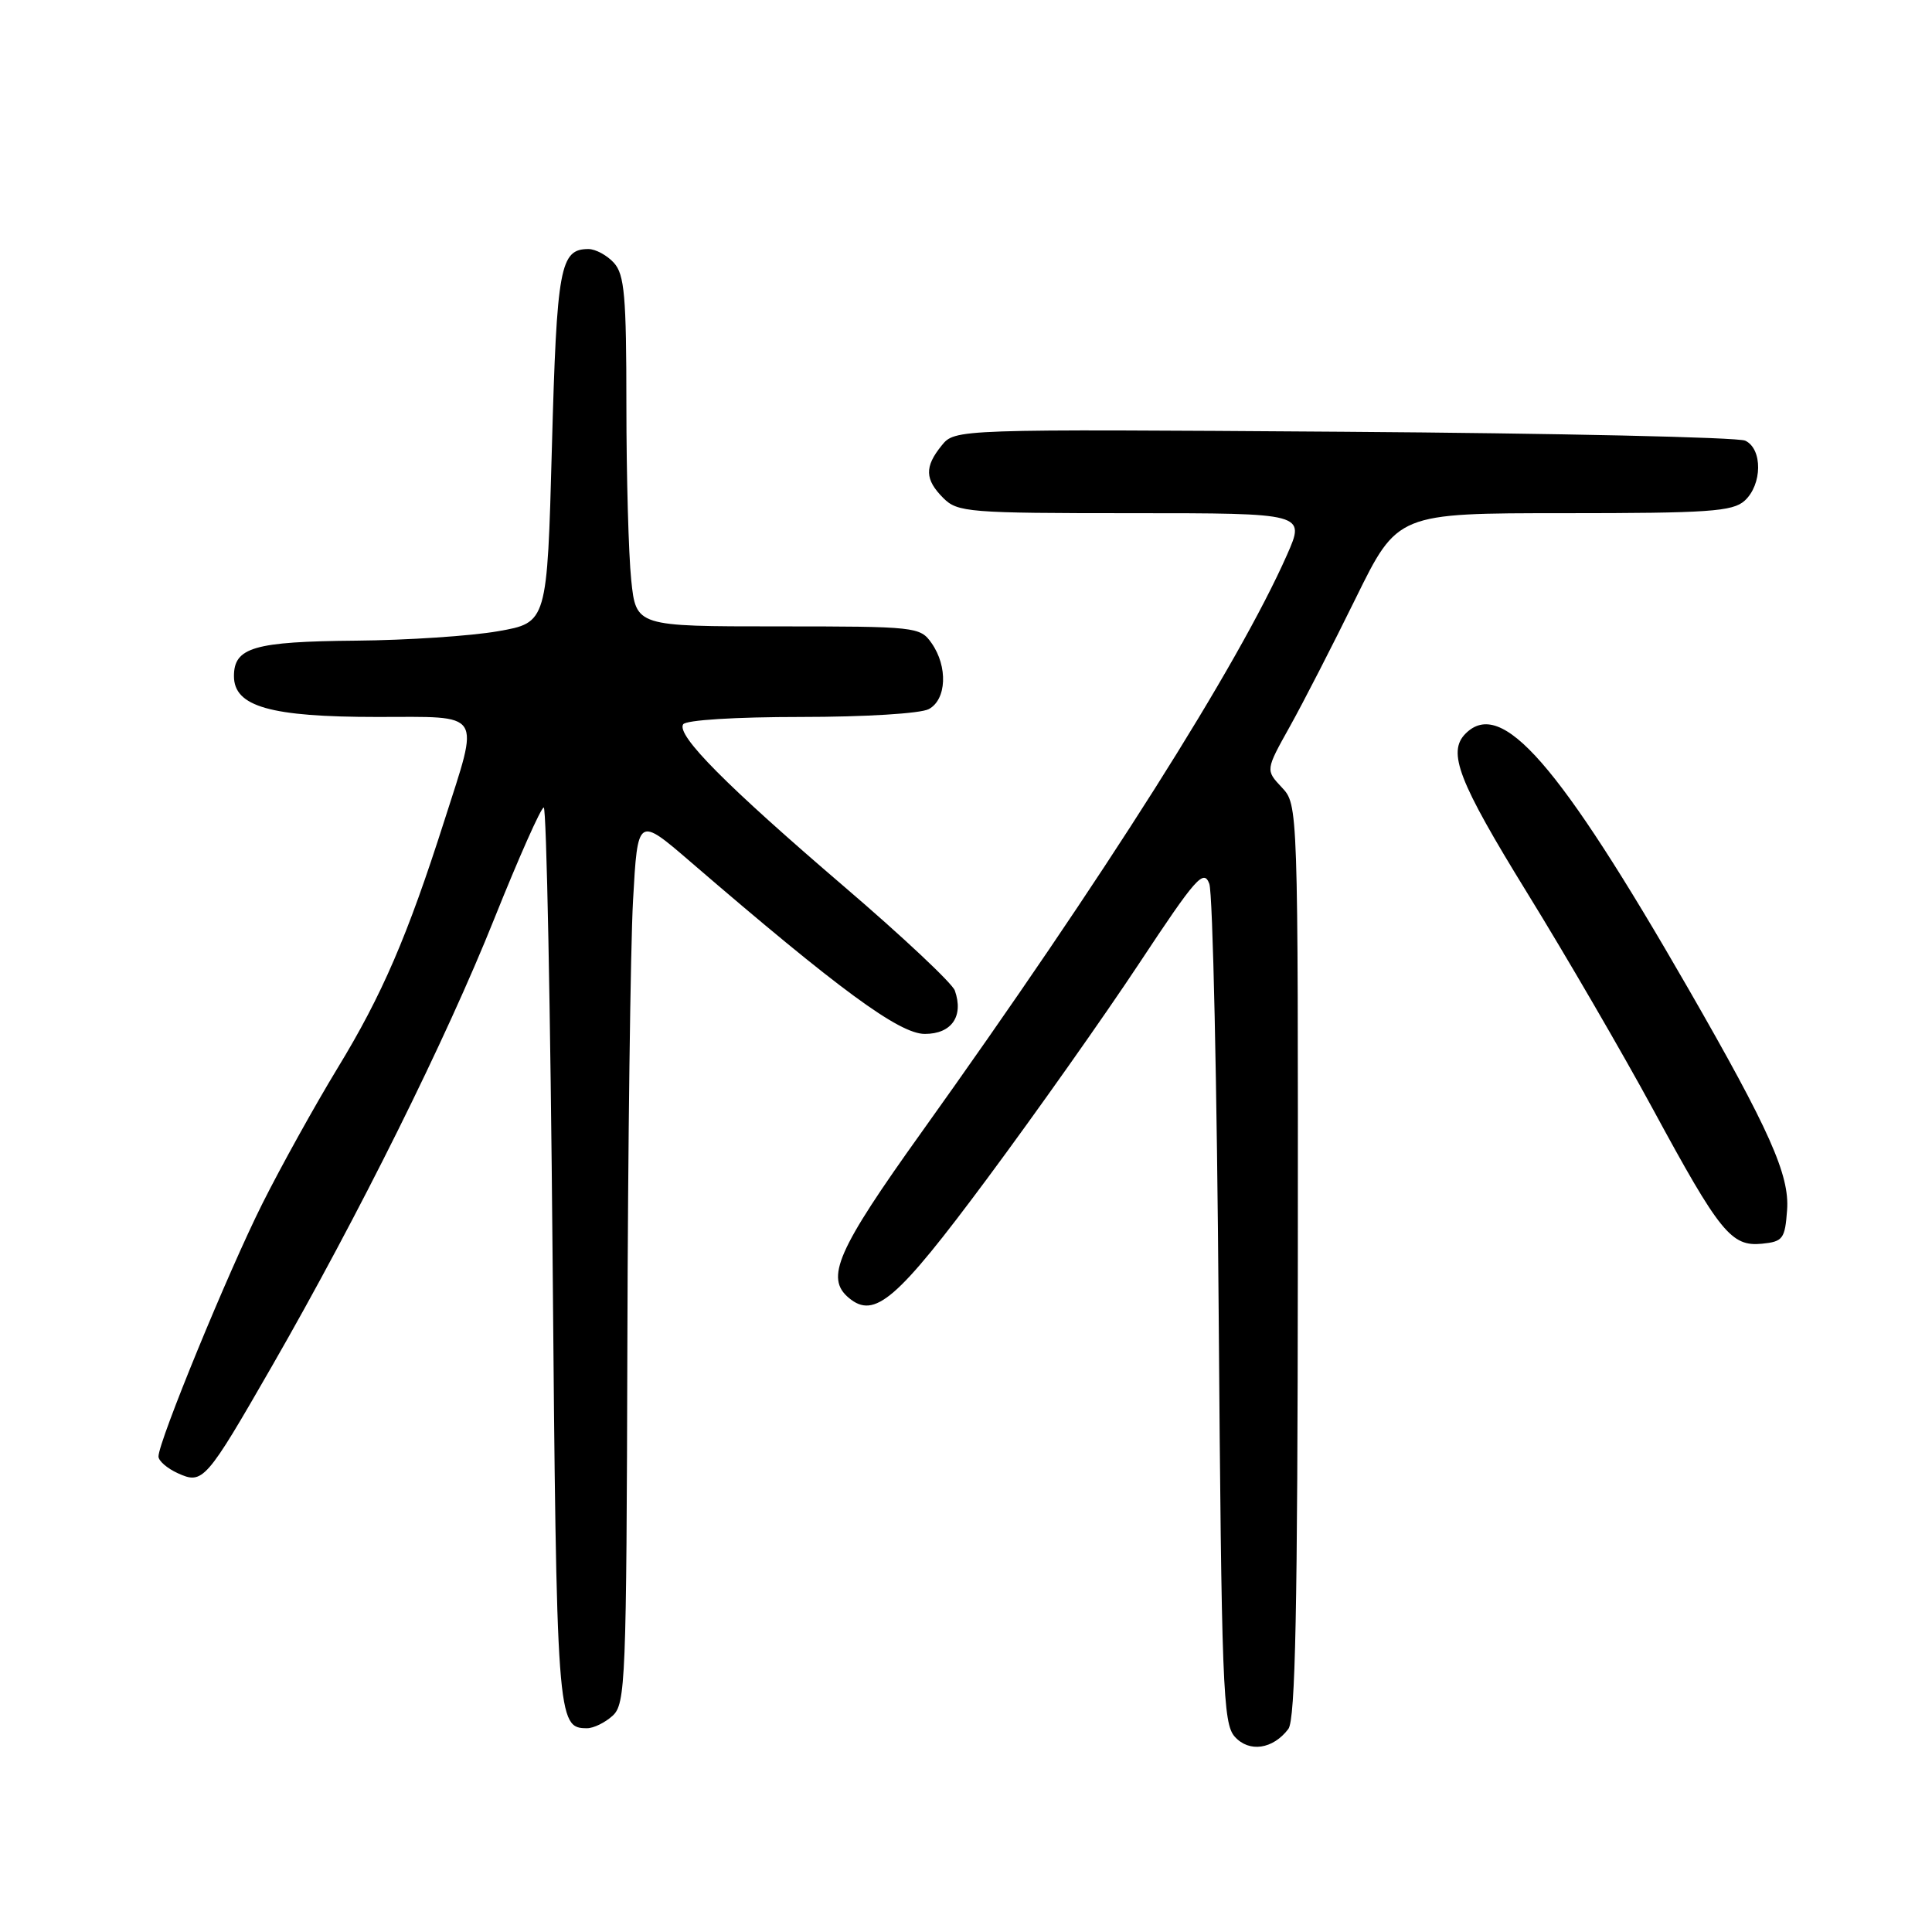 <?xml version="1.0" encoding="UTF-8" standalone="no"?>
<!DOCTYPE svg PUBLIC "-//W3C//DTD SVG 1.1//EN" "http://www.w3.org/Graphics/SVG/1.1/DTD/svg11.dtd" >
<svg xmlns="http://www.w3.org/2000/svg" xmlns:xlink="http://www.w3.org/1999/xlink" version="1.1" viewBox="0 0 256 256">
 <g >
 <path fill="currentColor"
d=" M 170.71 229.10 C 171.65 227.88 171.94 213.09 171.97 167.06 C 172.00 106.63 172.00 106.63 169.84 104.33 C 167.69 102.04 167.69 102.04 170.91 96.27 C 172.68 93.10 176.61 85.44 179.65 79.25 C 185.18 68.00 185.18 68.00 207.26 68.00 C 226.40 68.00 229.59 67.78 231.17 66.35 C 233.52 64.22 233.57 59.48 231.25 58.39 C 230.29 57.94 206.33 57.41 178.02 57.21 C 126.54 56.85 126.54 56.85 124.77 59.04 C 122.48 61.86 122.54 63.54 125.00 66.00 C 126.88 67.88 128.33 68.00 149.99 68.00 C 172.97 68.00 172.97 68.00 170.54 73.51 C 164.07 88.14 146.36 116.11 122.13 150.00 C 110.91 165.68 109.30 169.35 112.49 171.99 C 115.89 174.82 118.84 172.28 130.79 156.19 C 137.23 147.52 146.30 134.68 150.95 127.65 C 158.46 116.29 159.50 115.11 160.24 117.11 C 160.70 118.35 161.26 143.86 161.48 173.80 C 161.86 223.52 162.04 228.39 163.62 230.13 C 165.53 232.25 168.67 231.79 170.71 229.10 Z  M 81.17 227.35 C 82.89 225.79 83.01 222.84 83.13 178.10 C 83.20 151.92 83.54 125.48 83.88 119.33 C 84.50 108.17 84.50 108.17 91.50 114.20 C 111.14 131.11 119.16 137.00 122.54 137.00 C 126.10 137.00 127.72 134.66 126.52 131.25 C 126.18 130.29 119.59 124.10 111.88 117.50 C 96.26 104.12 89.61 97.43 90.52 95.98 C 90.86 95.41 97.45 95.00 106.12 95.00 C 114.56 95.00 121.98 94.55 123.07 93.96 C 125.43 92.70 125.62 88.33 123.44 85.22 C 121.93 83.06 121.38 83.00 103.09 83.00 C 84.28 83.00 84.28 83.00 83.64 76.85 C 83.29 73.47 83.00 63.05 83.00 53.68 C 83.00 39.24 82.75 36.38 81.35 34.83 C 80.43 33.82 78.91 33.00 77.97 33.00 C 74.21 33.00 73.78 35.36 73.13 59.25 C 72.50 82.50 72.50 82.50 66.00 83.64 C 62.42 84.27 53.96 84.83 47.18 84.89 C 33.66 85.01 31.00 85.78 31.00 89.59 C 31.00 93.63 35.82 95.00 49.97 95.00 C 64.19 95.00 63.57 94.05 58.88 108.74 C 53.99 124.06 50.62 131.87 44.73 141.53 C 41.73 146.47 37.24 154.55 34.76 159.50 C 30.24 168.52 21.00 191.01 21.00 192.99 C 21.00 193.57 22.14 194.56 23.54 195.20 C 26.88 196.72 27.25 196.31 36.05 181.00 C 47.49 161.09 59.12 137.69 65.49 121.75 C 68.74 113.64 71.69 107.00 72.05 107.00 C 72.41 107.00 72.94 133.77 73.22 166.49 C 73.75 228.09 73.82 229.00 77.79 229.00 C 78.65 229.00 80.17 228.26 81.17 227.35 Z  M 236.80 160.33 C 237.14 155.70 234.47 149.71 223.71 131.00 C 206.49 101.07 198.96 92.44 194.20 97.20 C 191.75 99.65 193.23 103.49 202.36 118.31 C 207.51 126.66 215.01 139.57 219.04 147.00 C 227.90 163.35 229.40 165.20 233.47 164.80 C 236.25 164.52 236.52 164.16 236.80 160.33 Z "/>
</g>
</svg>